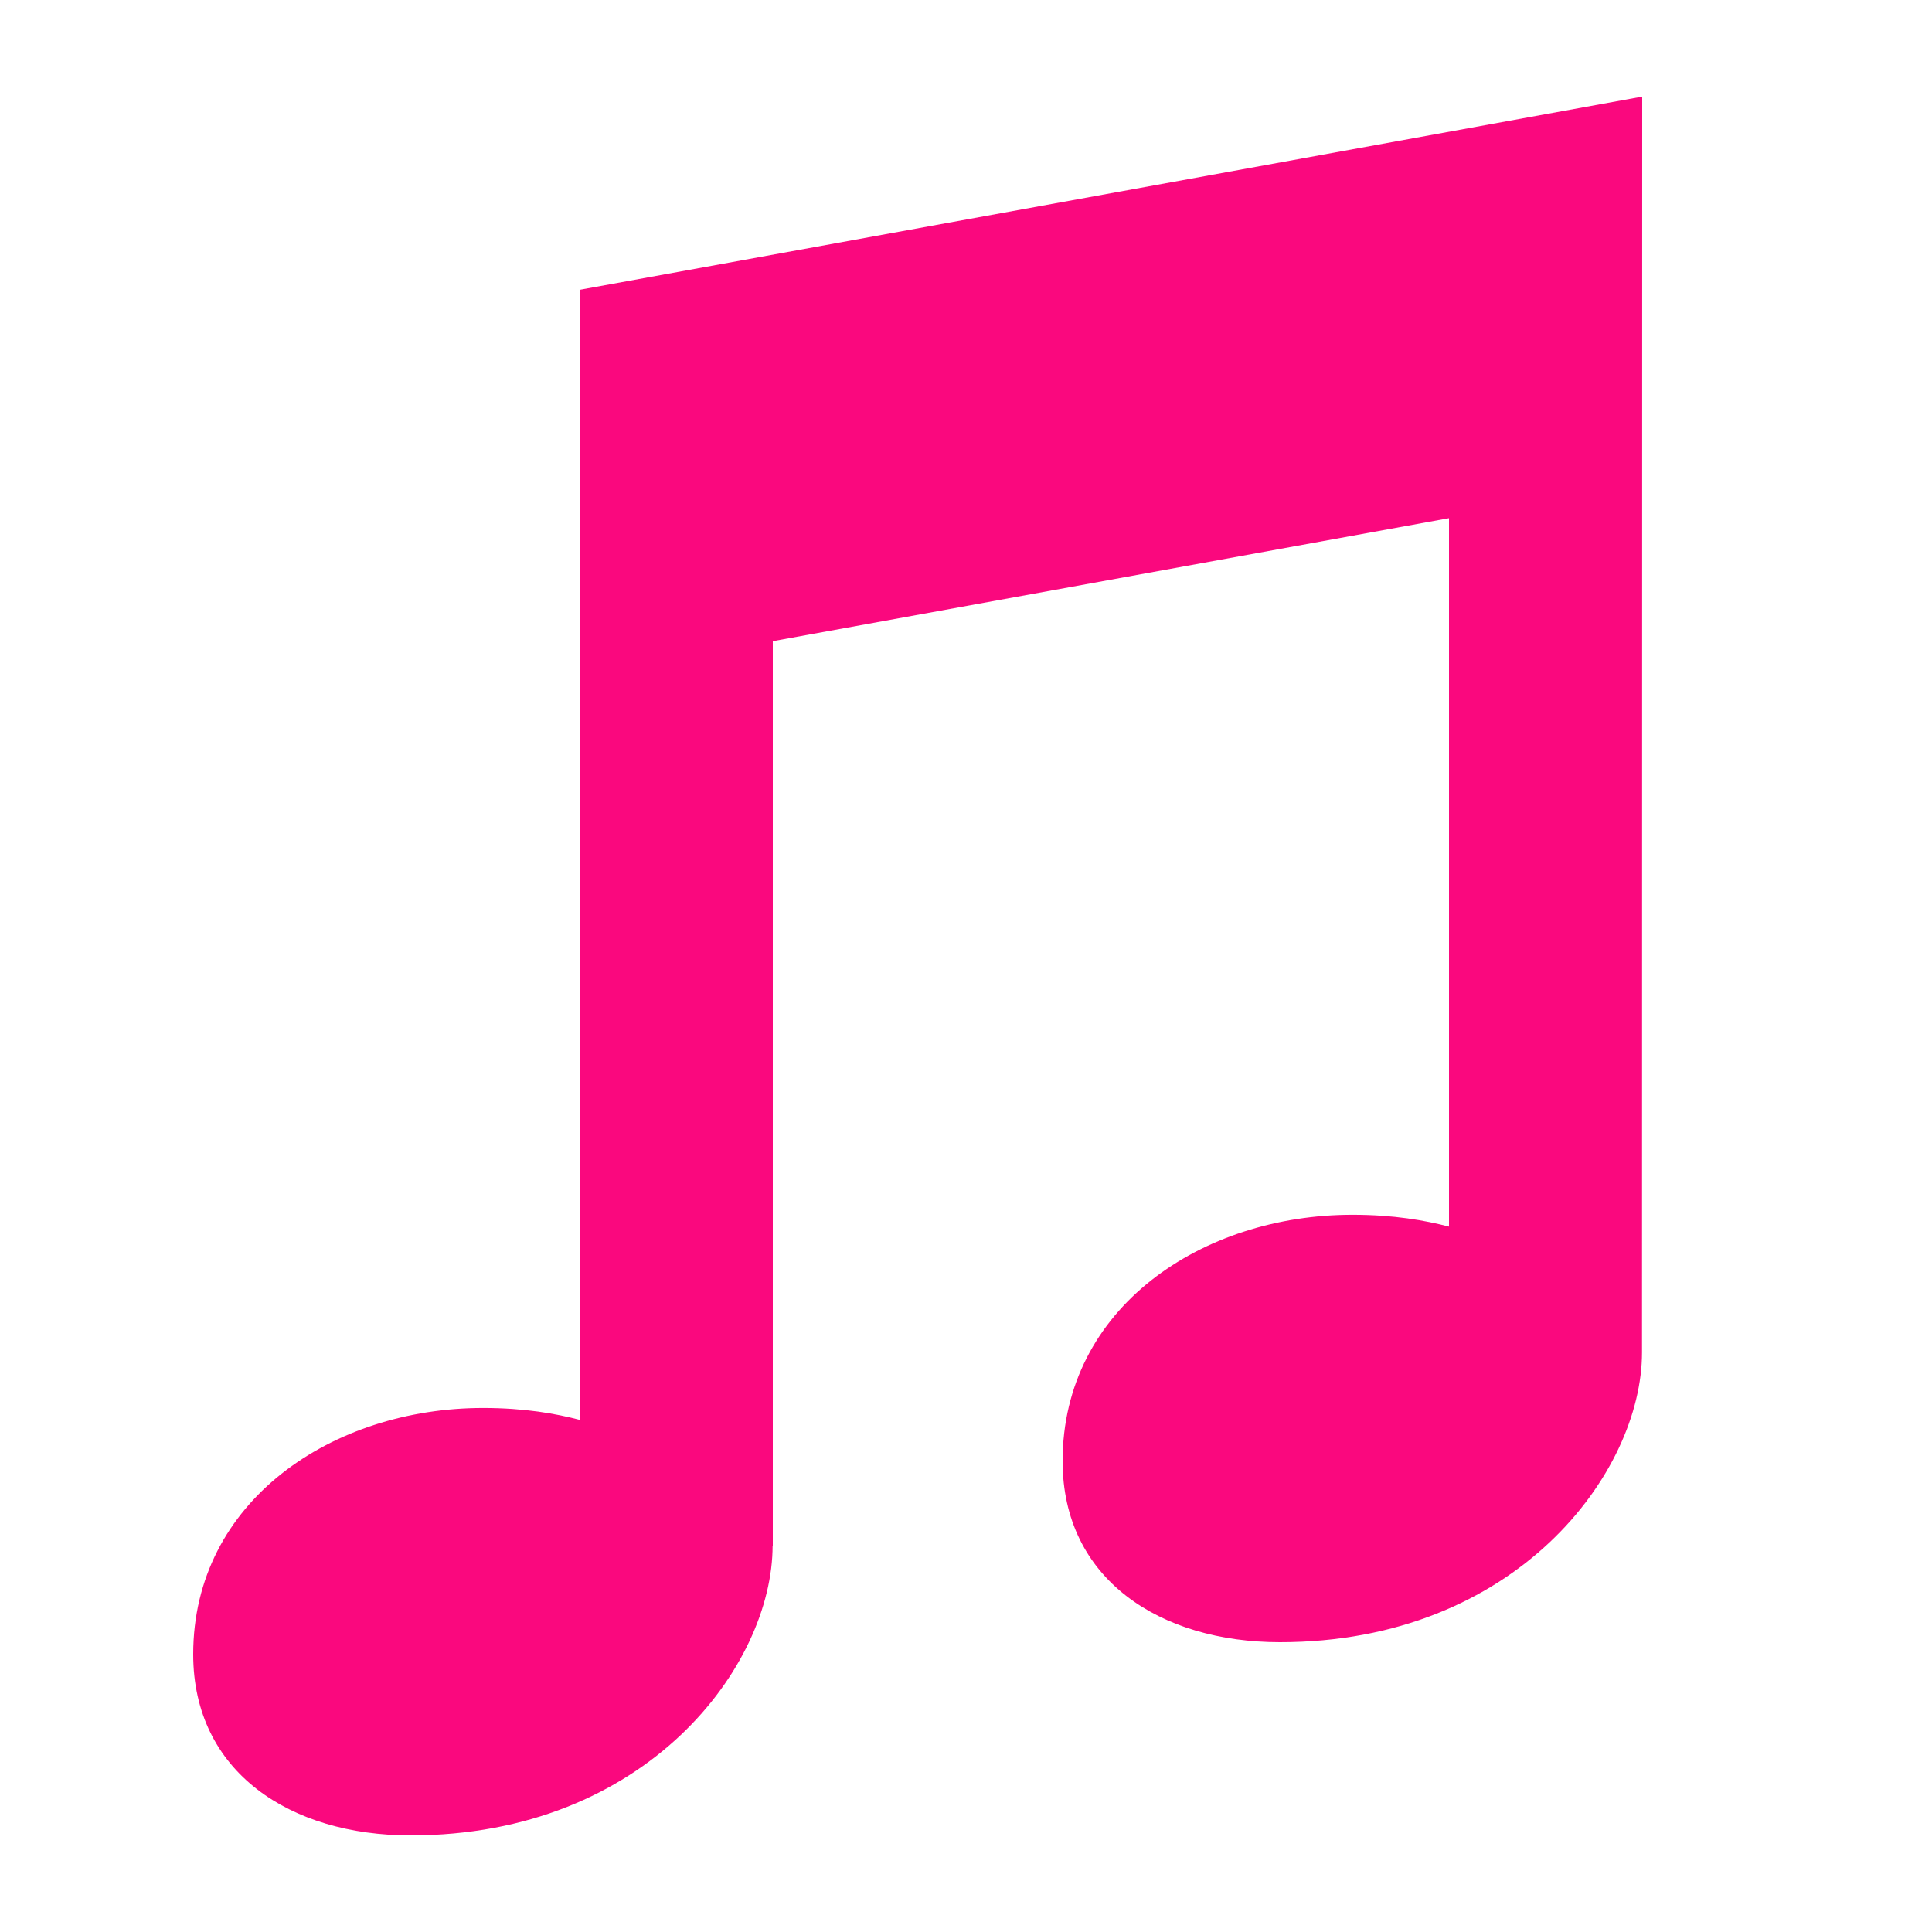 <svg width="30" height="30" viewBox="0 0 30 30" fill="none" xmlns="http://www.w3.org/2000/svg">
<g id="entypo:beamed-note">
<path id="Vector" d="M25.5 1.5L25.497 21C25.497 22.864 23.546 25.5 19.875 25.5C18.011 25.5 16.5 24.52 16.5 22.688C16.5 20.304 18.668 18.863 21 18.863C21.648 18.863 22.131 18.951 22.5 19.047V8.046L12 9.956V24H11.997C11.997 25.864 10.046 28.5 6.375 28.5C4.511 28.5 3 27.52 3 25.688C3 23.304 5.168 21.863 7.5 21.863C8.148 21.863 8.631 21.951 9 22.047V4.5L25.5 1.5Z" fill="#FA087E"/>
</g>
</svg>
